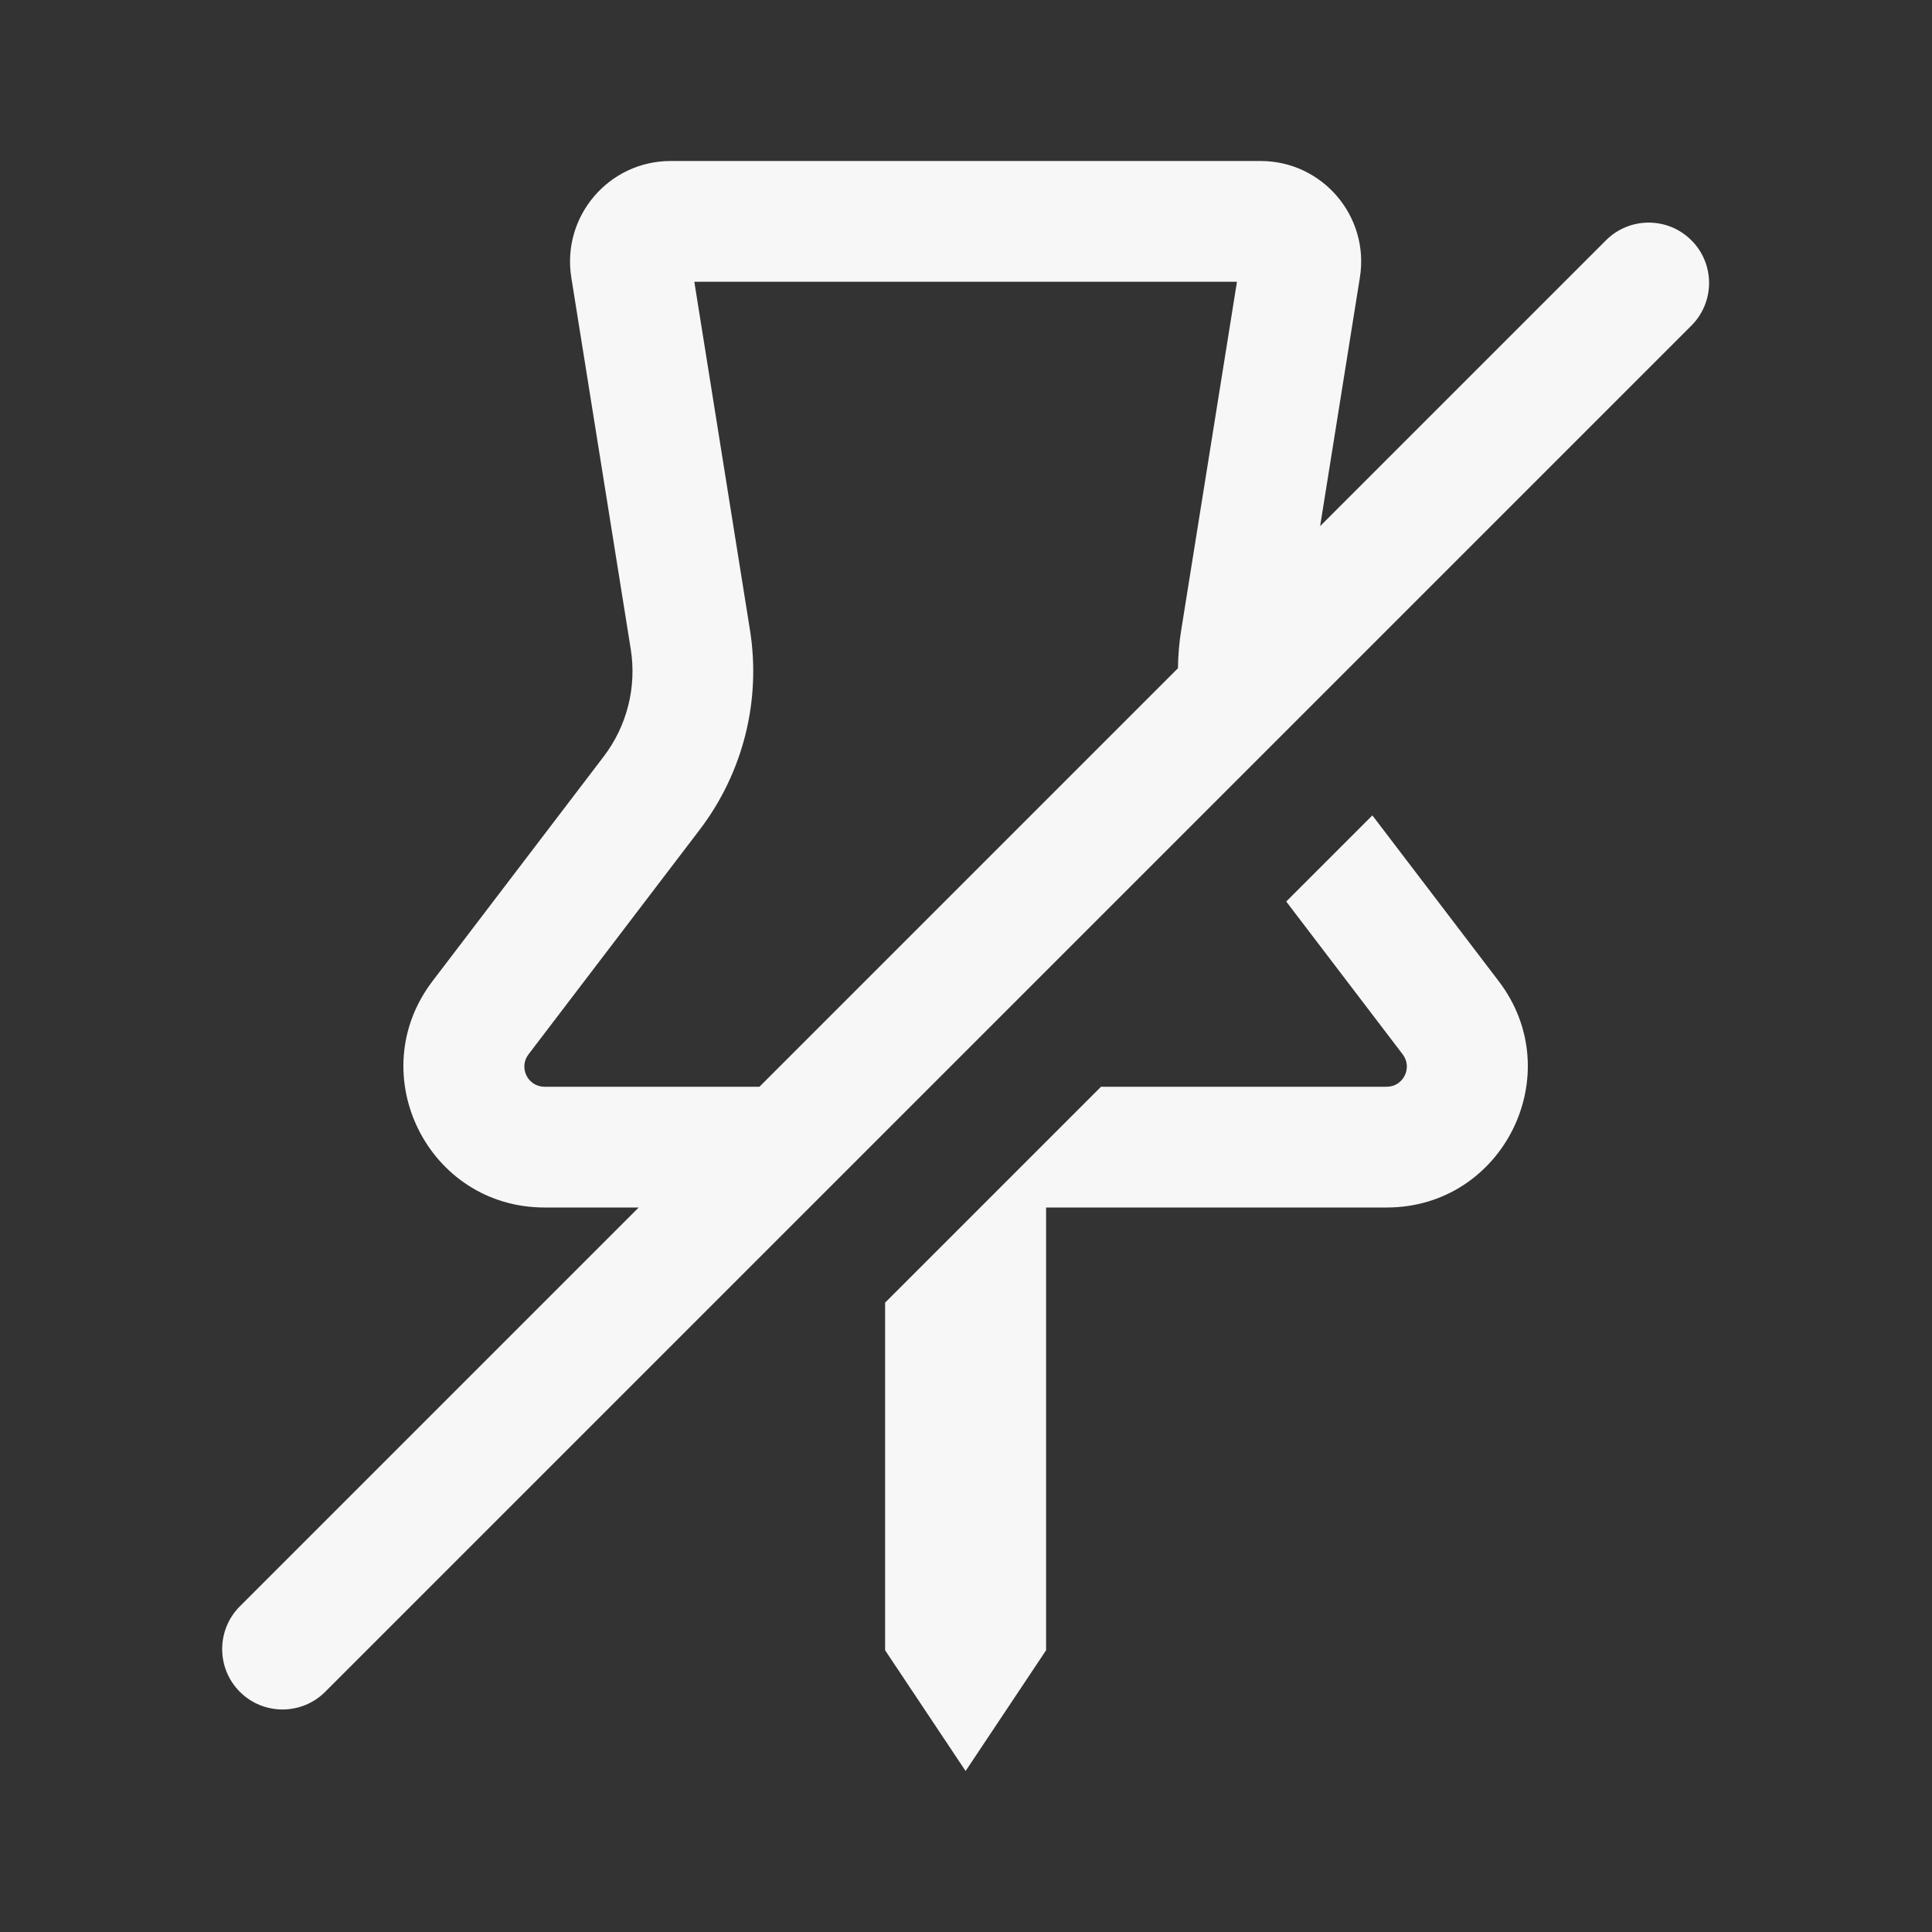 <svg width="24" height="24" viewBox="0 0 24 24" fill="none" xmlns="http://www.w3.org/2000/svg">
<rect x="0" y="0" width="24" height="24" fill="#333333" stroke="none"/>
<path fill-rule="evenodd" clip-rule="evenodd" d="M4.04 21.016C3.747 21.309 3.272 21.309 2.979 21.016C2.687 20.723 2.687 20.248 2.979 19.955L7.934 15H6.764C5.316 15 4.495 13.341 5.372 12.189L7.499 9.398C7.79 9.017 7.911 8.533 7.835 8.061L7.097 3.447C6.976 2.688 7.562 2 8.331 2H15.659C16.428 2 17.015 2.688 16.893 3.447L16.399 6.536L19.95 2.985C20.243 2.692 20.718 2.692 21.011 2.985C21.304 3.277 21.304 3.752 21.011 4.045L4.04 21.016ZM9.316 7.824L8.625 3.5H15.366L14.674 7.824C14.648 7.983 14.635 8.142 14.633 8.301L9.434 13.5H6.764C6.557 13.5 6.44 13.263 6.565 13.098L8.692 10.307C9.231 9.599 9.457 8.702 9.316 7.824Z" fill="white" fill-opacity="0.96"/>
<path d="M17.226 13.5H13.677L10.995 16.182V20.5L11.995 22L12.995 20.5V15H17.226C18.674 15 19.496 13.341 18.618 12.189L17.048 10.129L15.978 11.199L17.425 13.098C17.55 13.263 17.433 13.5 17.226 13.5Z" fill="white" fill-opacity="0.96"/>
</svg>
